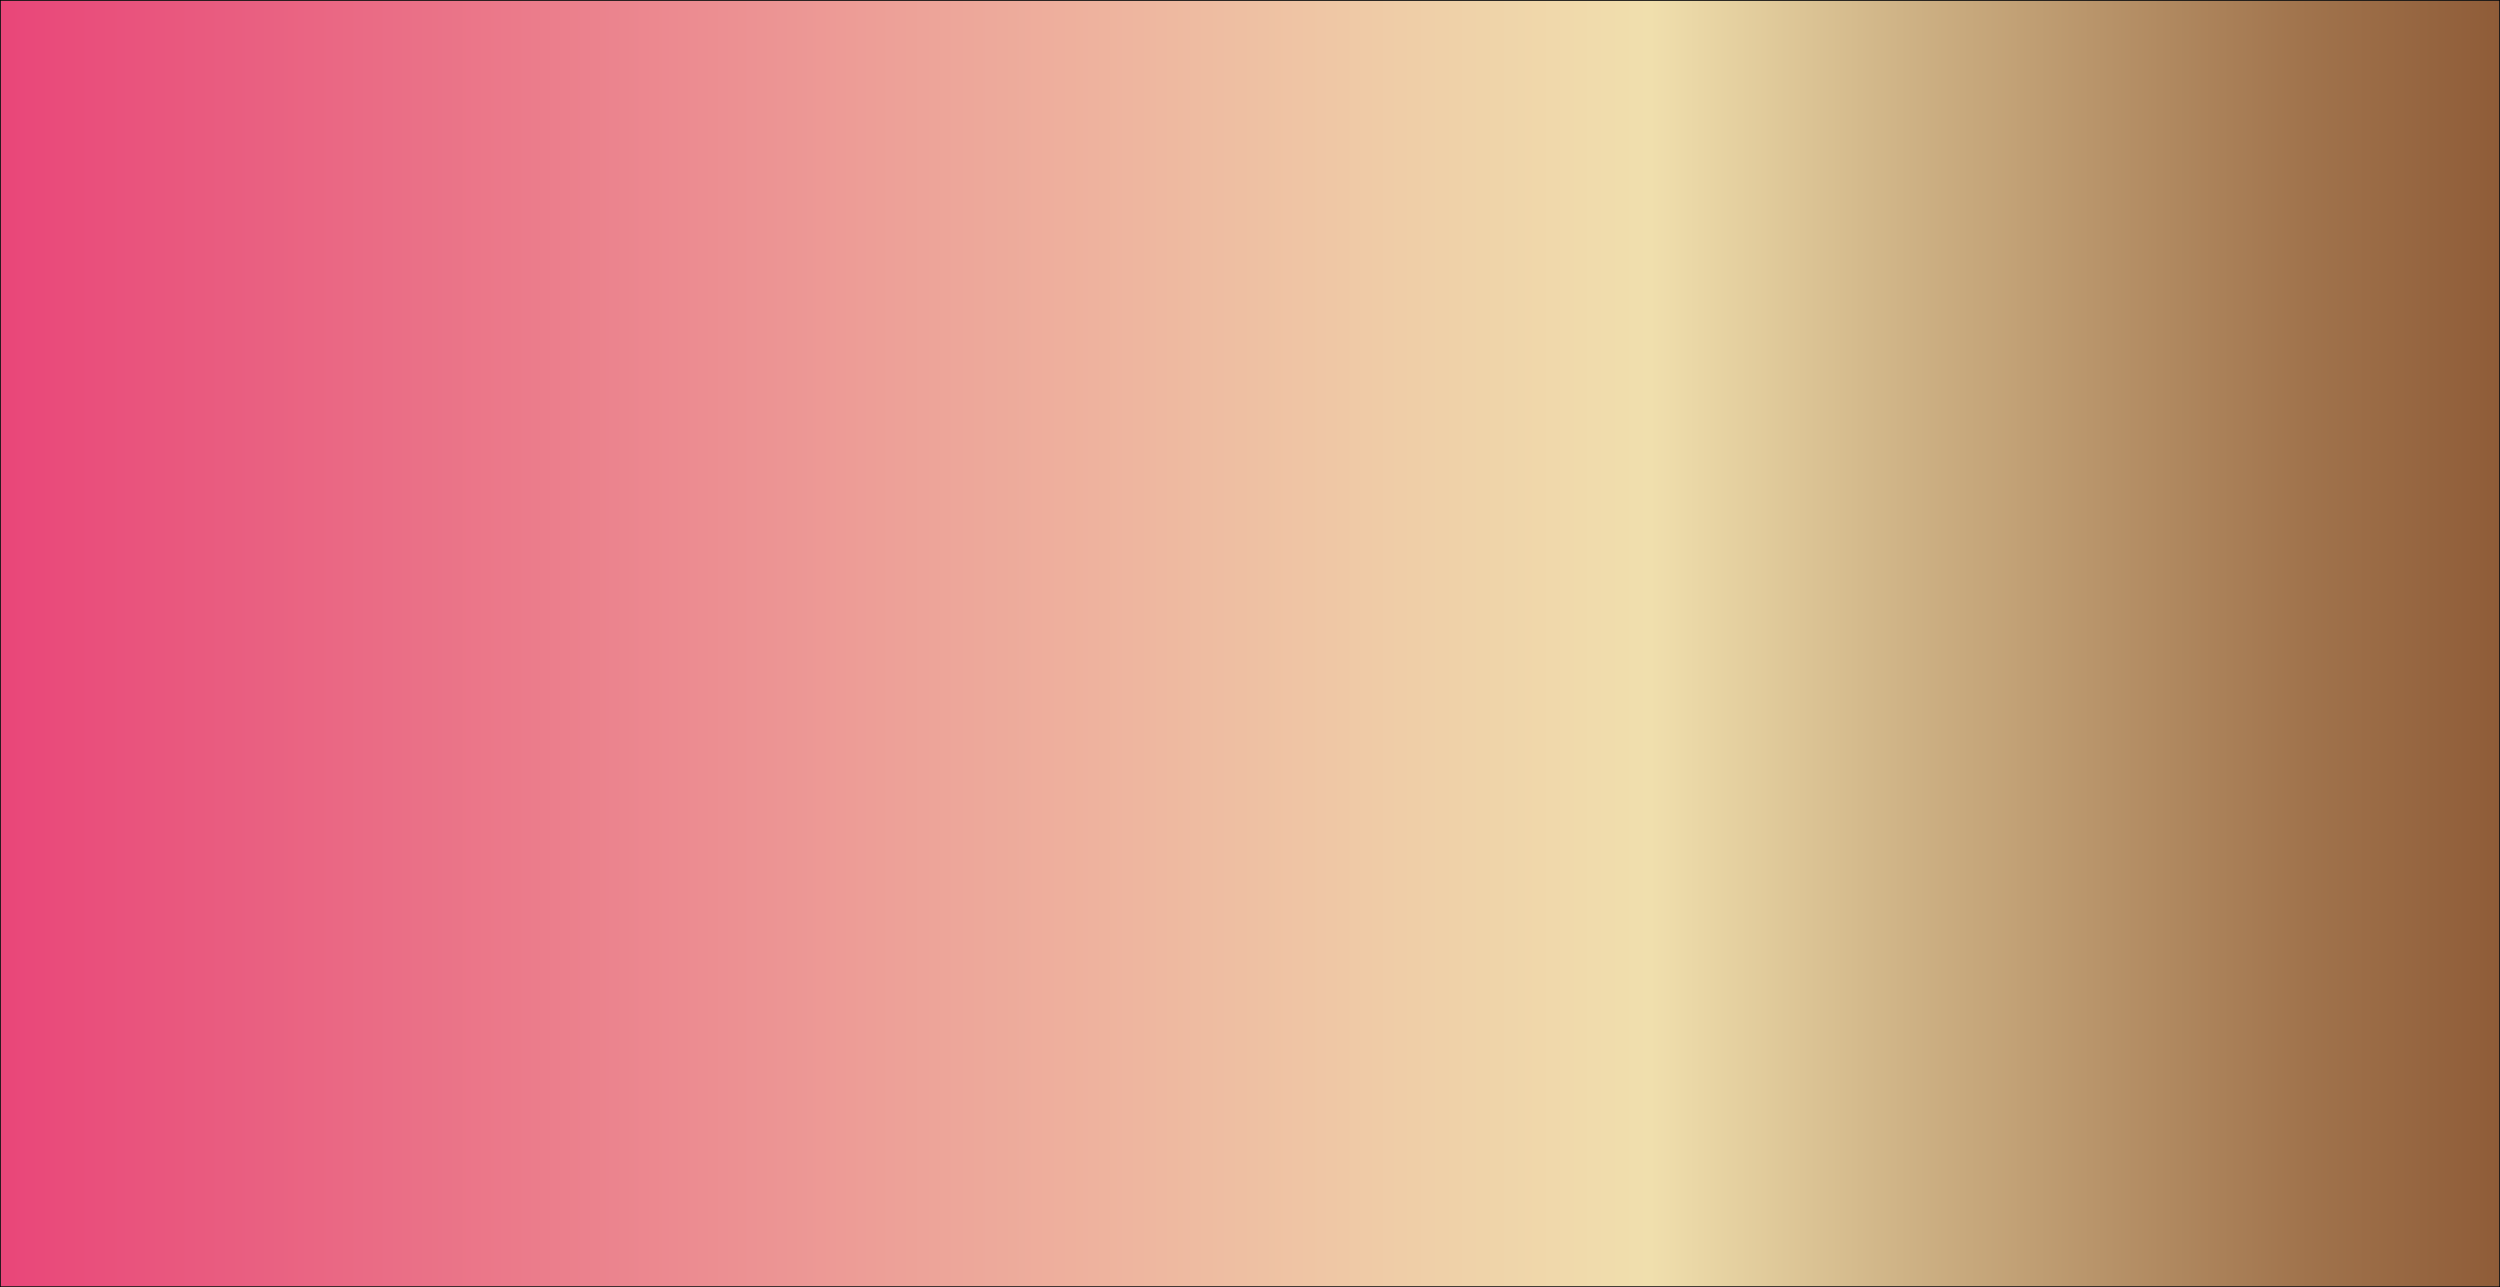 <?xml version="1.0" encoding="UTF-8"?>
<svg id="Layer_2" data-name="Layer 2" xmlns="http://www.w3.org/2000/svg" xmlns:xlink="http://www.w3.org/1999/xlink" viewBox="0 0 3067 1579">
  <defs>
    <style>
      .cls-1 {
        fill: url(#linear-gradient);
      }
    </style>
    <linearGradient id="linear-gradient" x1=".5" y1="789.5" x2="3066.5" y2="789.5" gradientUnits="userSpaceOnUse">
      <stop offset="0" stop-color="#e94679"/>
      <stop offset=".08" stop-color="#e95a7f"/>
      <stop offset=".36" stop-color="#eda198"/>
      <stop offset=".56" stop-color="#efcda7"/>
      <stop offset=".66" stop-color="#f0dfad"/>
      <stop offset=".76" stop-color="#cfb386"/>
      <stop offset=".92" stop-color="#a1744d"/>
      <stop offset="1" stop-color="#8f5c38"/>
    </linearGradient>
  </defs>
  <g id="Layer_2-2" data-name="Layer 2">
    <g>
      <rect class="cls-1" x=".5" y=".5" width="3066" height="1578"/>
      <path d="m3066,1v1577H1V1h3065m1-1H0v1579h3067V0h0Z"/>
    </g>
  </g>
</svg>
